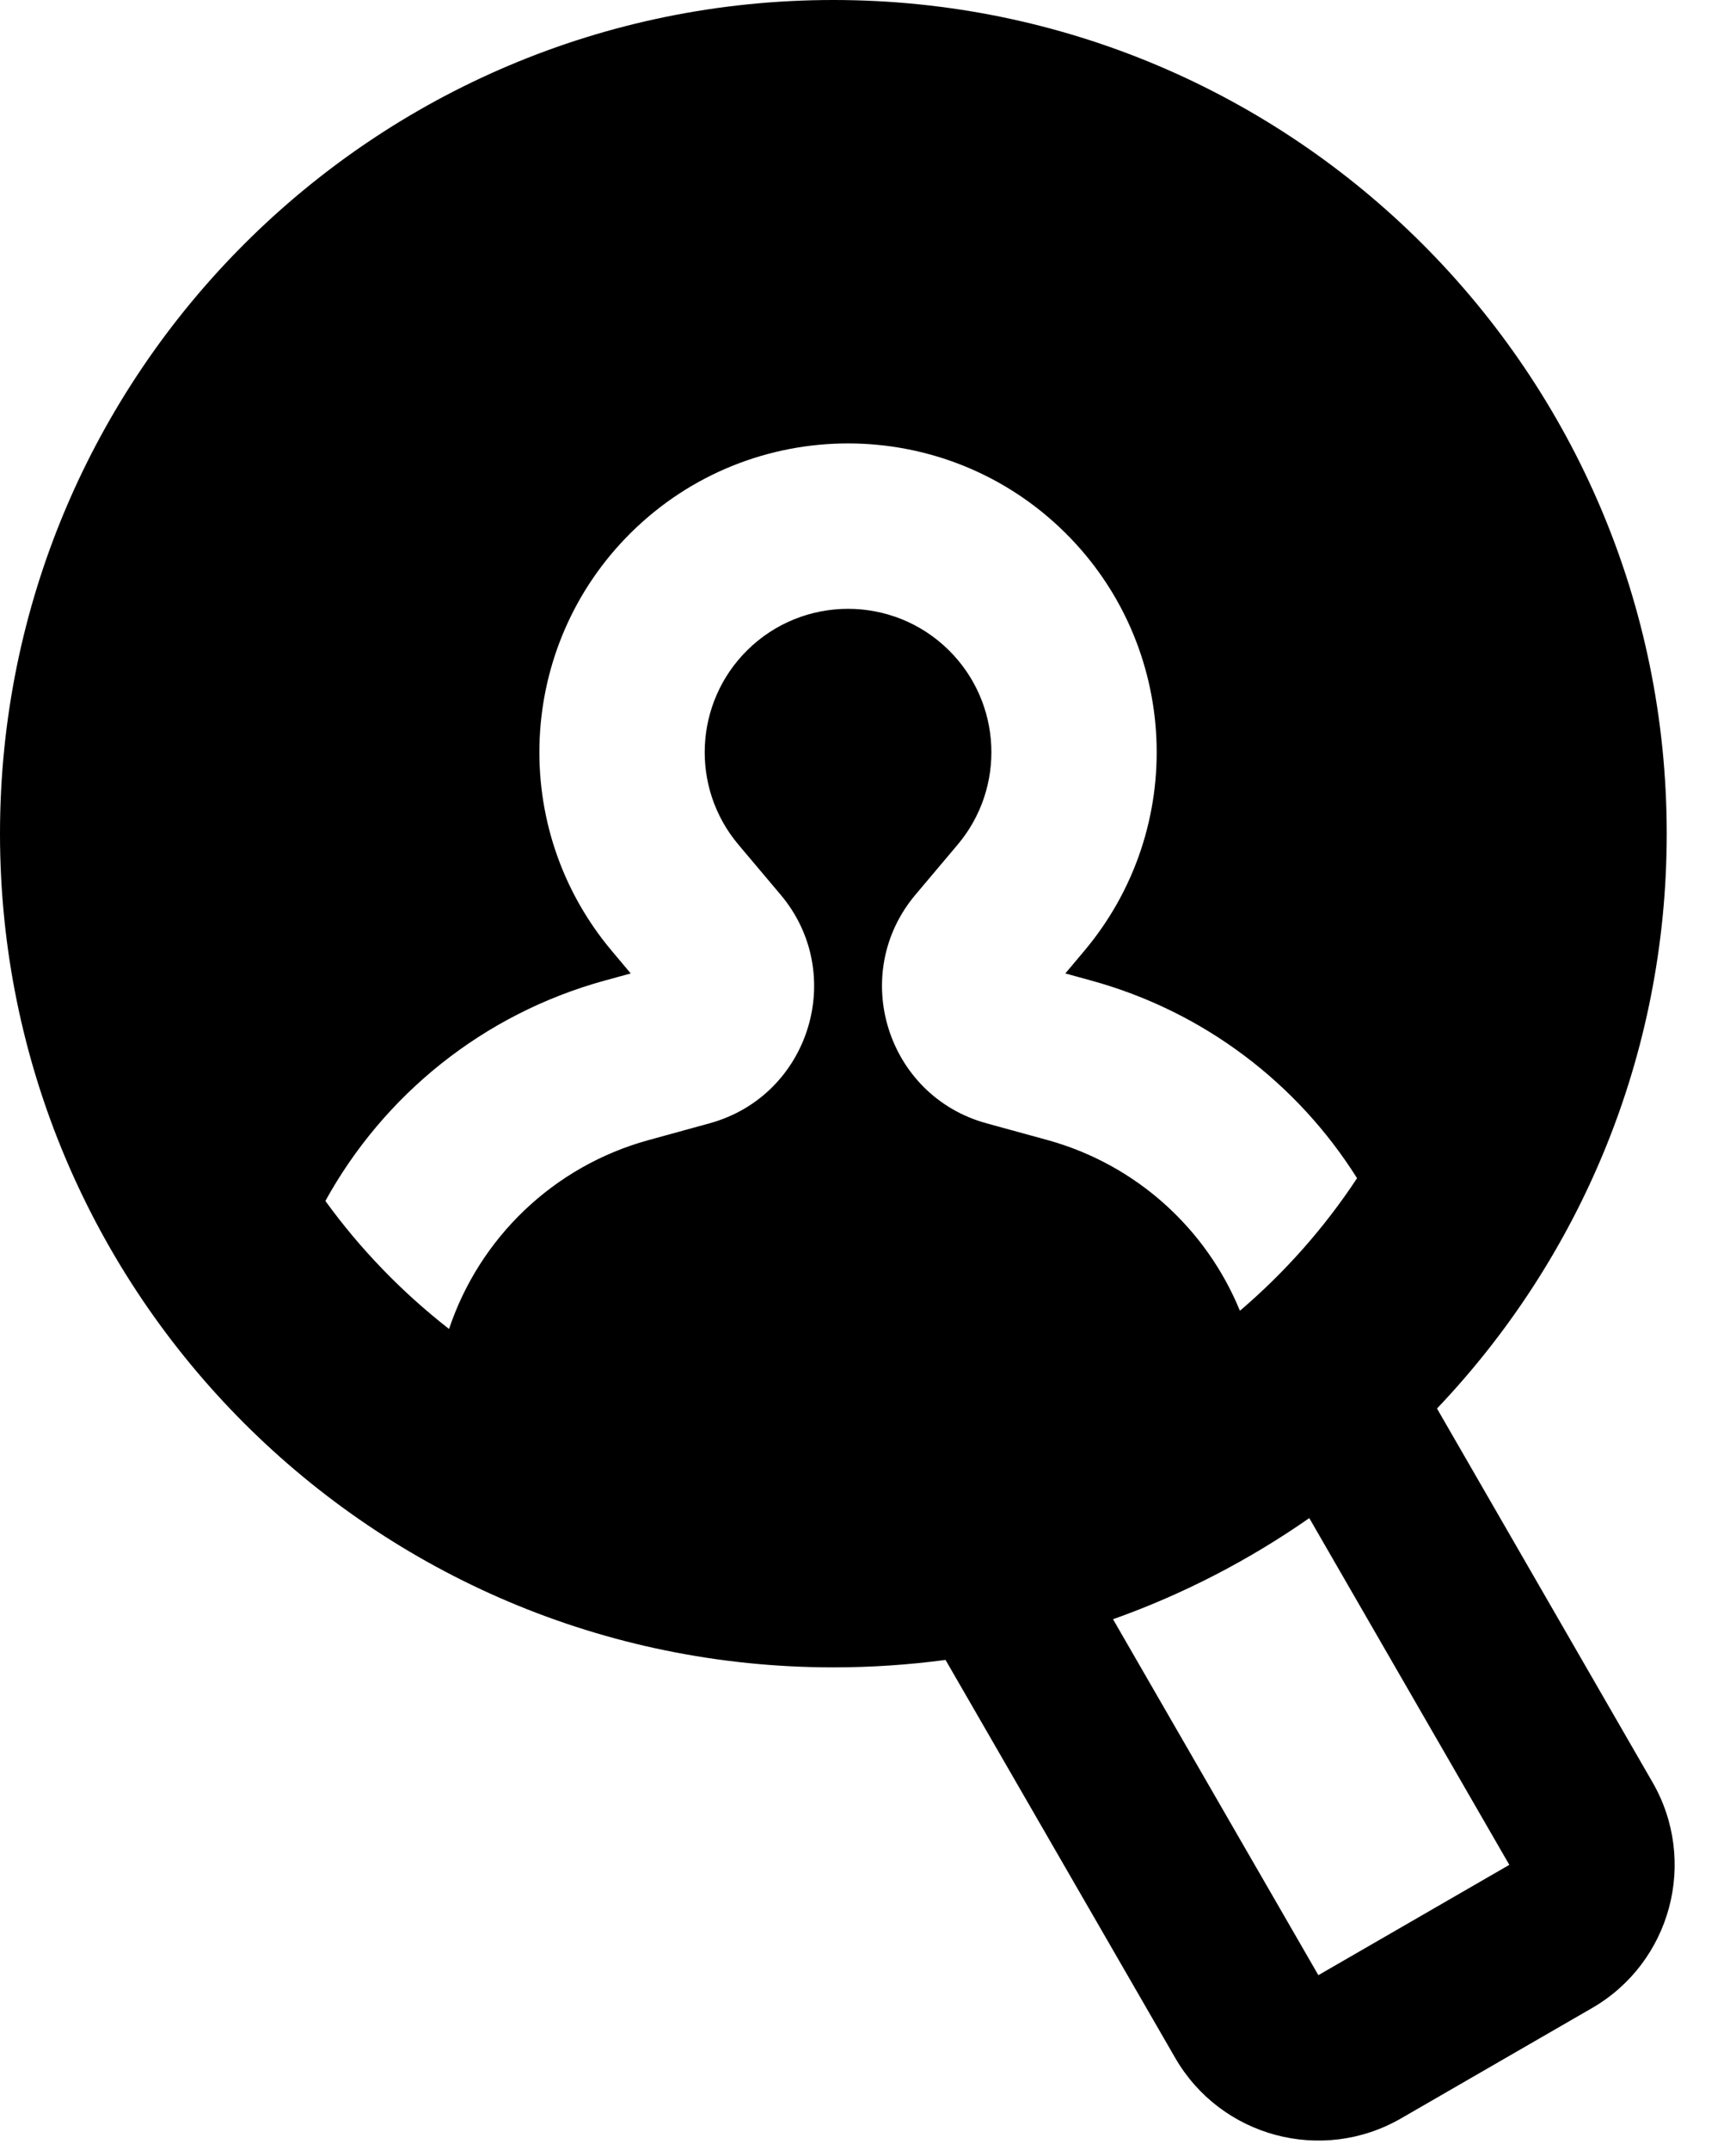 <svg width="21" height="26" viewBox="0 0 21 26" fill="none" xmlns="http://www.w3.org/2000/svg">
<path fill-rule="evenodd" clip-rule="evenodd" d="M0 10.081C0 4.514 4.513 0 10.081 0C15.649 0 20.162 4.514 20.162 10.081C20.162 12.775 19.105 15.223 17.383 17.032L19.99 21.551C20.542 22.507 20.214 23.73 19.258 24.282L16.948 25.616C15.991 26.168 14.768 25.84 14.216 24.884L11.438 20.072C10.994 20.131 10.541 20.162 10.081 20.162C4.514 20.162 0 15.648 0 10.081ZM15.838 18.357C15.111 18.864 14.314 19.278 13.464 19.58L15.948 23.884L18.258 22.55L15.838 18.357ZM16.416 14.247C15.698 13.105 14.569 12.233 13.2 11.857L12.887 11.771L13.114 11.501C14.368 10.013 14.268 7.811 12.885 6.442C11.43 5.002 9.087 5.002 7.632 6.442C6.249 7.811 6.149 10.013 7.403 11.501L7.63 11.771L7.316 11.857C5.839 12.263 4.64 13.245 3.936 14.522C4.359 15.106 4.864 15.627 5.432 16.07C5.798 14.976 6.688 14.104 7.846 13.786L8.584 13.583C9.793 13.251 10.251 11.778 9.443 10.819L8.932 10.213C8.35 9.522 8.397 8.499 9.039 7.863C9.715 7.195 10.803 7.195 11.478 7.863C12.121 8.499 12.167 9.522 11.585 10.213L11.074 10.819C10.267 11.778 10.725 13.251 11.933 13.583L12.669 13.785C13.748 14.082 14.594 14.861 14.999 15.85C15.543 15.386 16.021 14.846 16.416 14.247Z" fill="black"/>
</svg>
